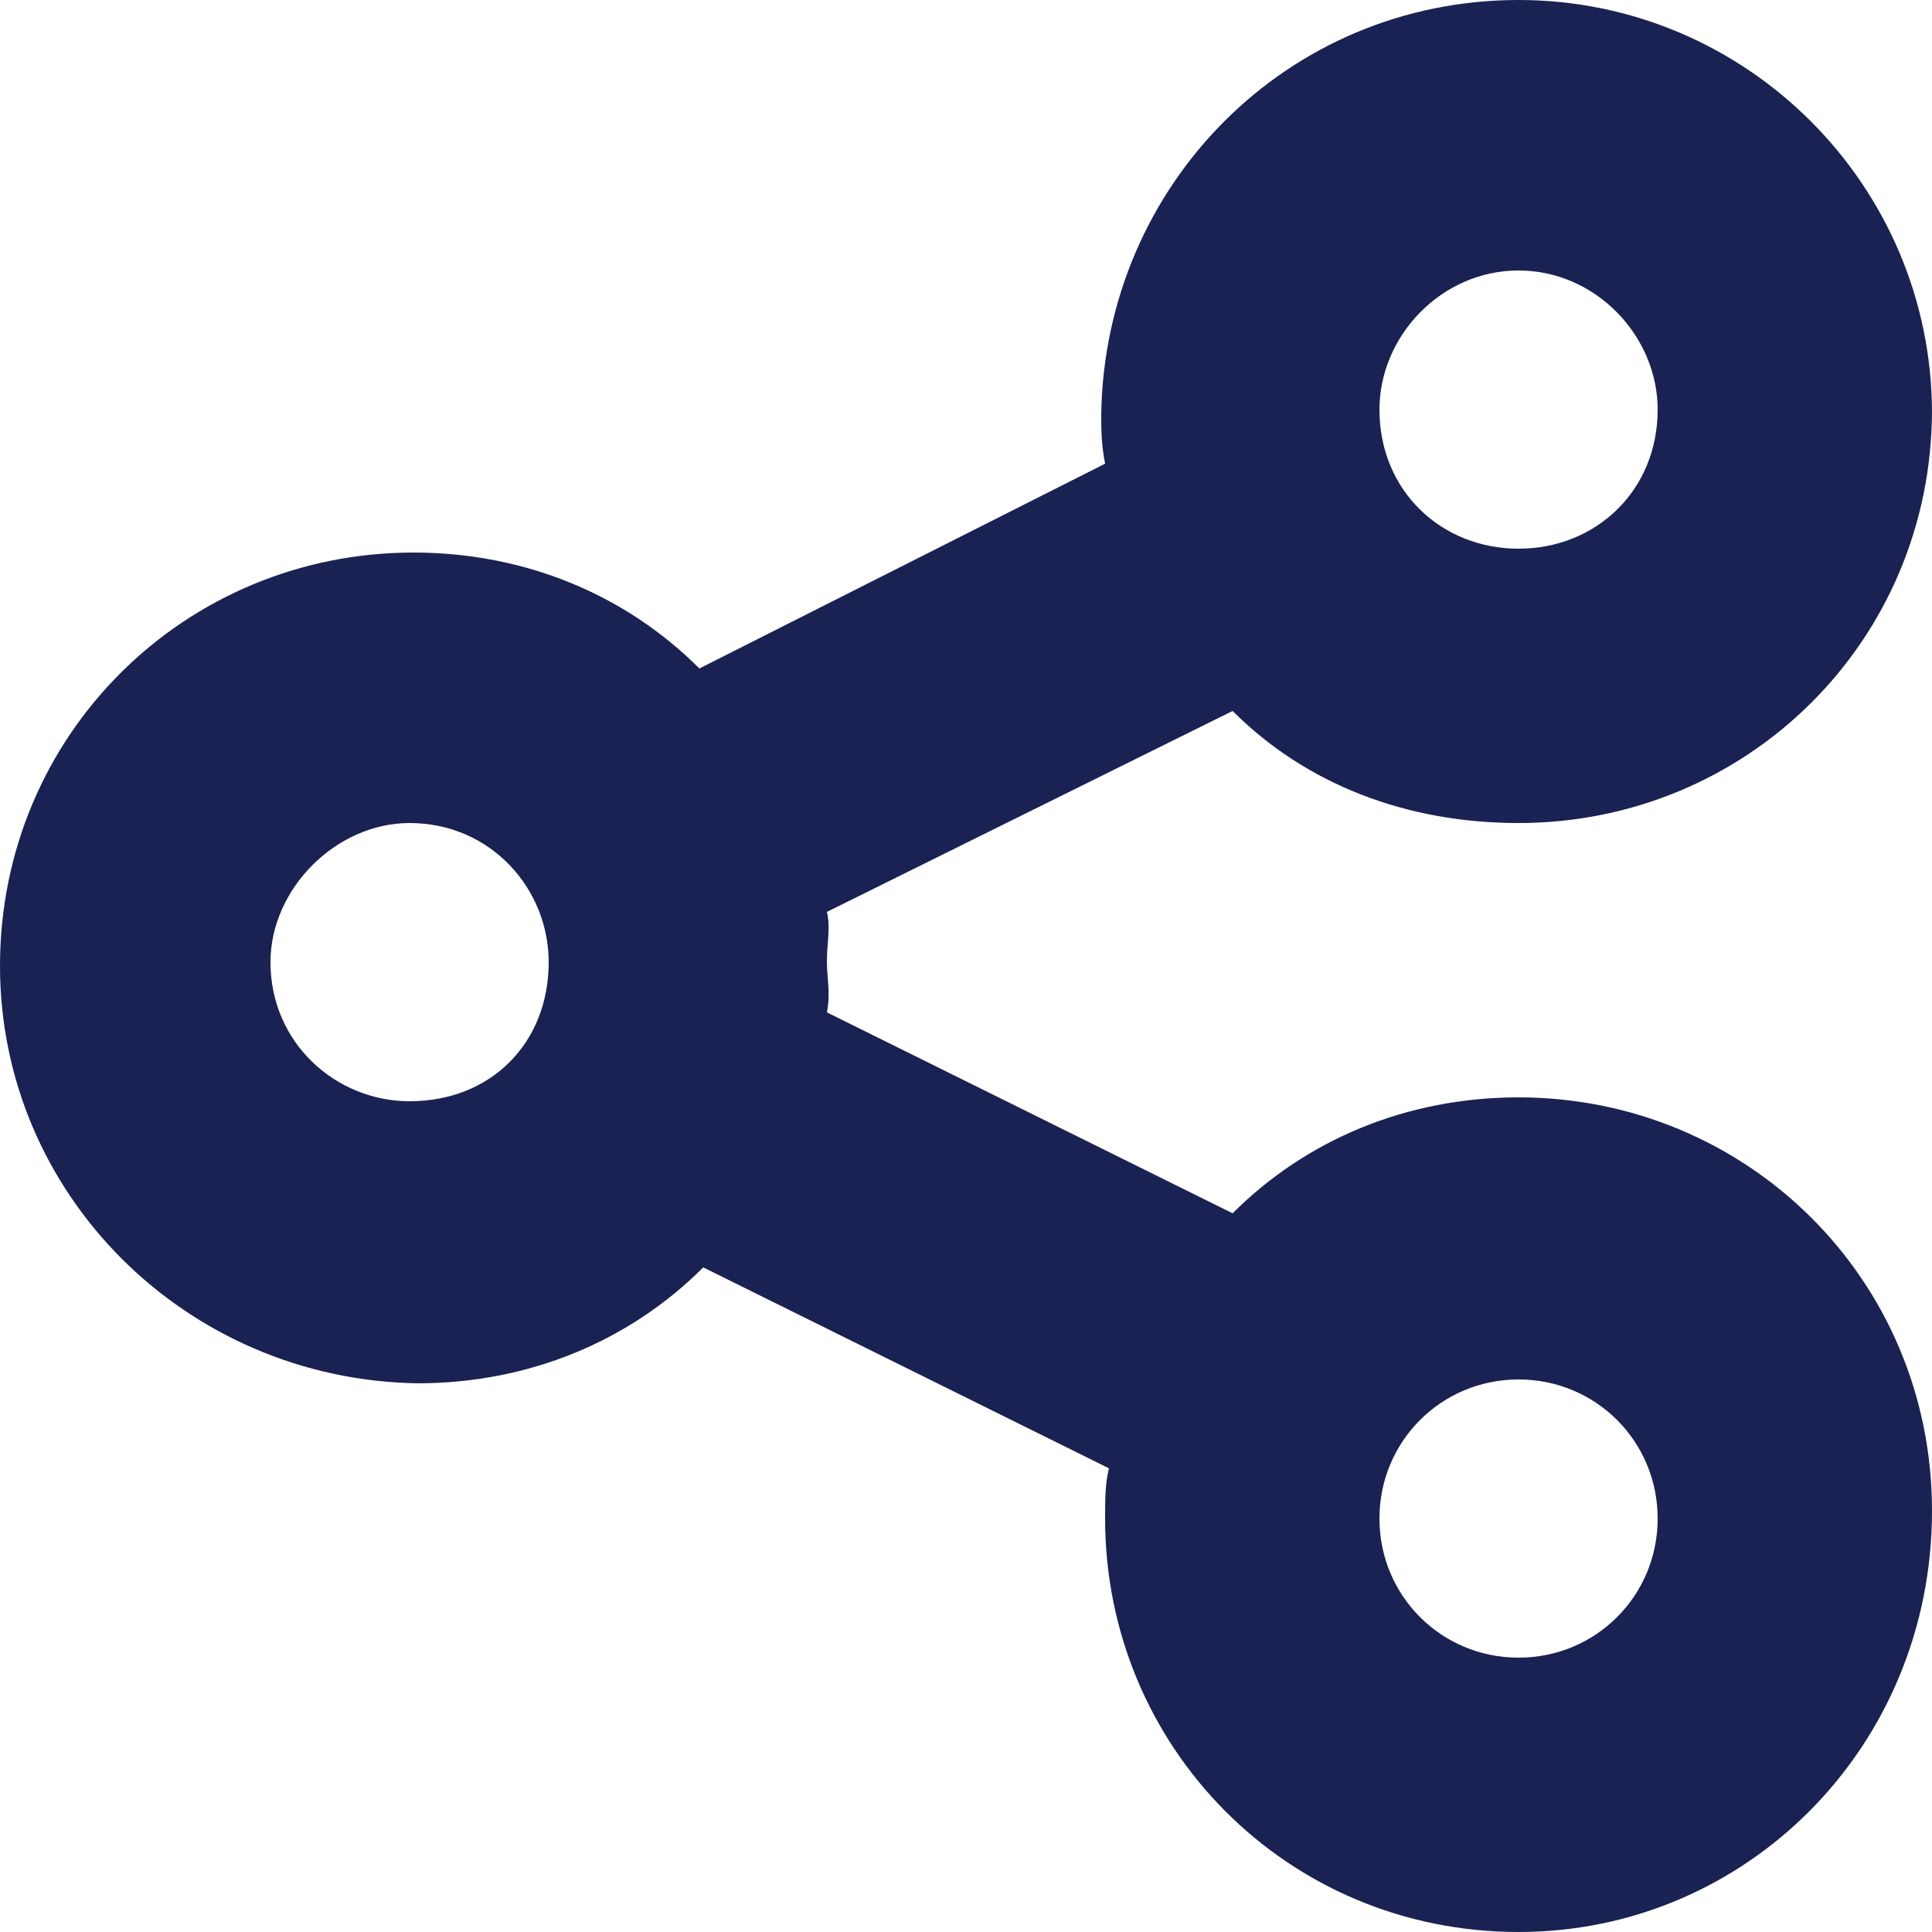 <?xml version="1.0" encoding="utf-8"?>
<!-- Generator: Adobe Illustrator 24.0.2, SVG Export Plug-In . SVG Version: 6.00 Build 0)  -->
<svg version="1.1" id="Capa_1" xmlns="http://www.w3.org/2000/svg" xmlns:xlink="http://www.w3.org/1999/xlink" x="0px" y="0px"
	 viewBox="0 0 50 50" style="enable-background:new 0 0 50 50;" xml:space="preserve">
<style type="text/css">
	.st0{fill:#1A2253;}
</style>
<path class="st0" d="M50,10.6c0,6-4.8,10.7-10.7,10.7c-2.9,0-5.5-1-7.4-2.9l-10.5,5.2c0.1,0.4,0,0.8,0,1.3c0,0.4,0.1,0.8,0,1.3
	l10.5,5.2c1.9-1.9,4.5-3,7.4-3c5.9,0,10.7,4.7,10.7,10.7C50,45.2,45.2,50,39.3,50c-6,0-10.7-4.8-10.7-10.7c0-0.5,0-0.9,0.1-1.3
	l-10.5-5.2c-1.9,1.9-4.5,3-7.4,3C4.8,35.7,0,30.9,0,25c0-6,4.8-10.7,10.7-10.7c2.9,0,5.5,1.1,7.4,3L28.6,12
	c-0.1-0.5-0.1-0.9-0.1-1.3C28.6,4.8,33.3,0,39.3,0C45.2,0,50,4.8,50,10.7V10.6z M10.6,28.5c2.1,0,3.6-1.5,3.6-3.6
	c0-1.9-1.5-3.6-3.6-3.6C8.7,21.3,7,23,7,24.9C7,27,8.7,28.5,10.6,28.5z M39.3,7c-2,0-3.6,1.7-3.6,3.6c0,2.1,1.6,3.6,3.6,3.6
	s3.6-1.5,3.6-3.6C42.9,8.7,41.3,7,39.3,7z M39.3,42.9c2,0,3.6-1.6,3.6-3.6c0-2-1.6-3.6-3.6-3.6s-3.6,1.6-3.6,3.6
	C35.7,41.3,37.3,42.9,39.3,42.9z"/>
</svg>
